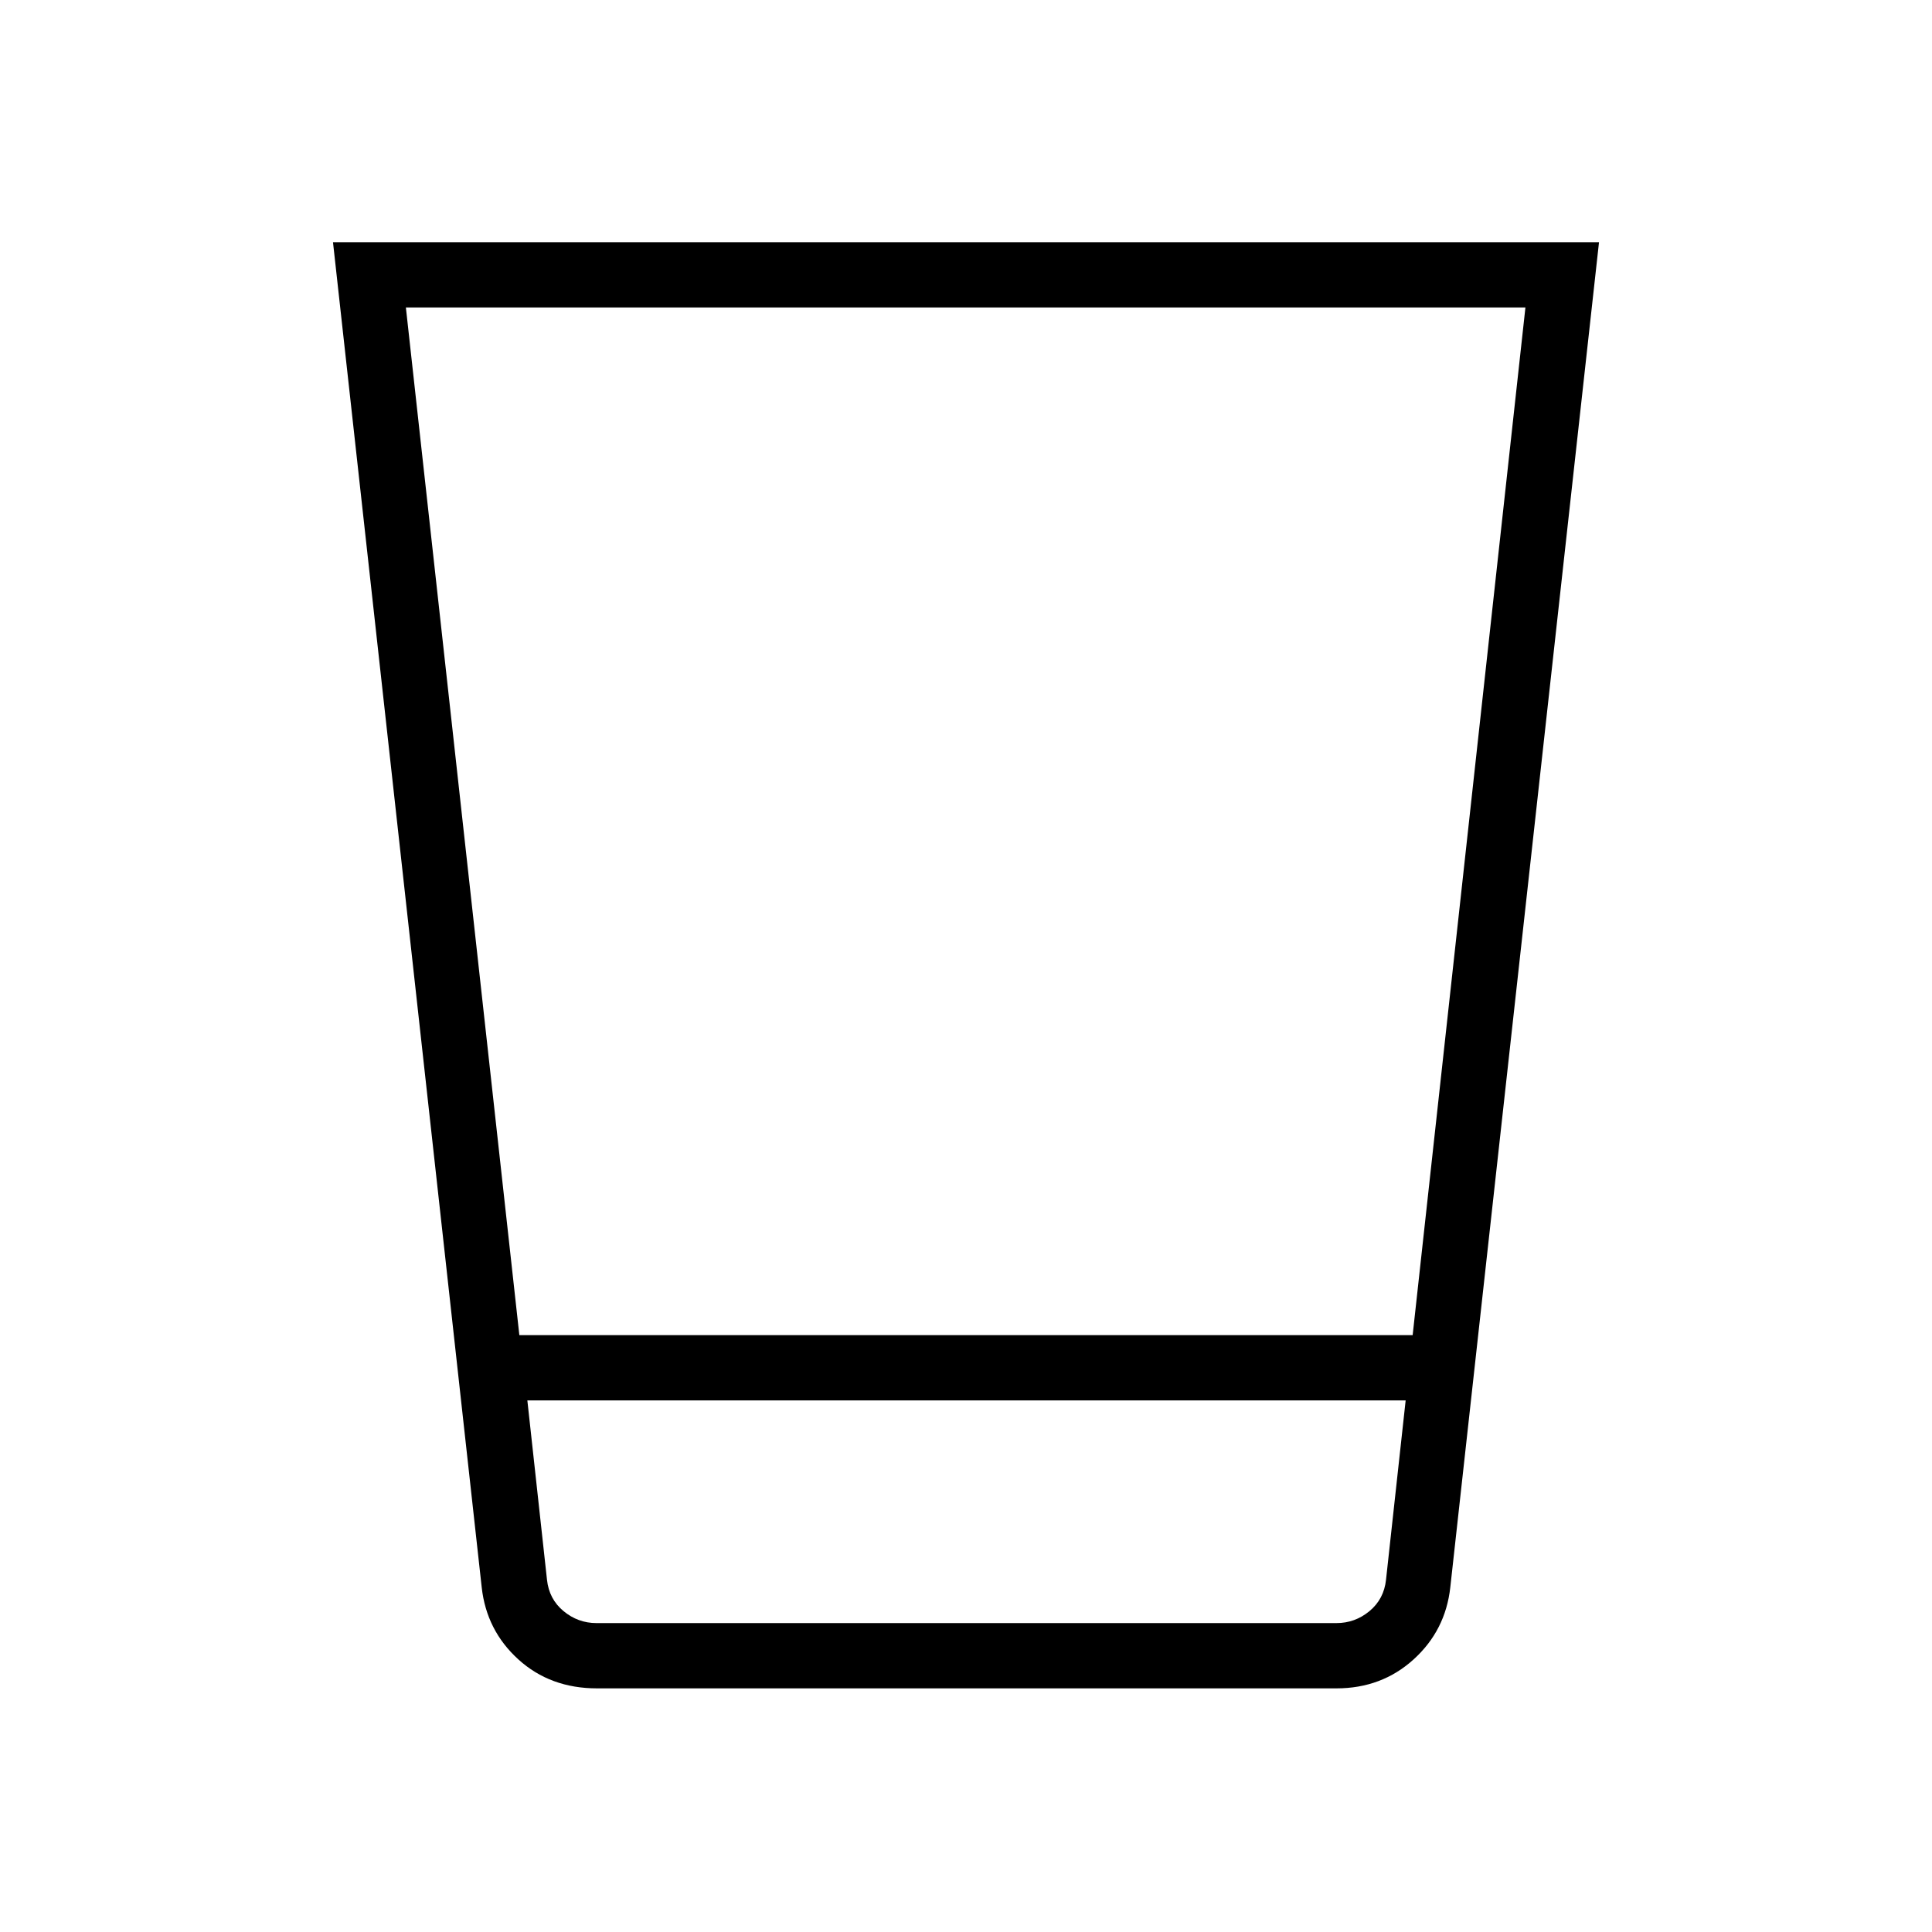 <svg xmlns="http://www.w3.org/2000/svg" height="40" viewBox="0 96 960 960" width="40"><path d="M296.628 934.936q-23.209 0-39.051-14.377-15.843-14.378-18.218-35.815l-73.898-668.398h629.078l-73.898 668.398q-2.378 21.437-18.241 35.815-15.864 14.377-38.31 14.377H296.628Zm401.834-143.077H262.038l9.757 89.103q1.025 9.615 8.205 15.577 7.179 5.961 16.41 5.961h367.68q9.231 0 16.41-5.961 7.18-5.962 8.205-15.577l9.757-89.103ZM201.679 248.782l56.381 510.641h443.88l56.035-510.641H201.679ZM687.167 902.5H273.333h413.834Z"/></svg>